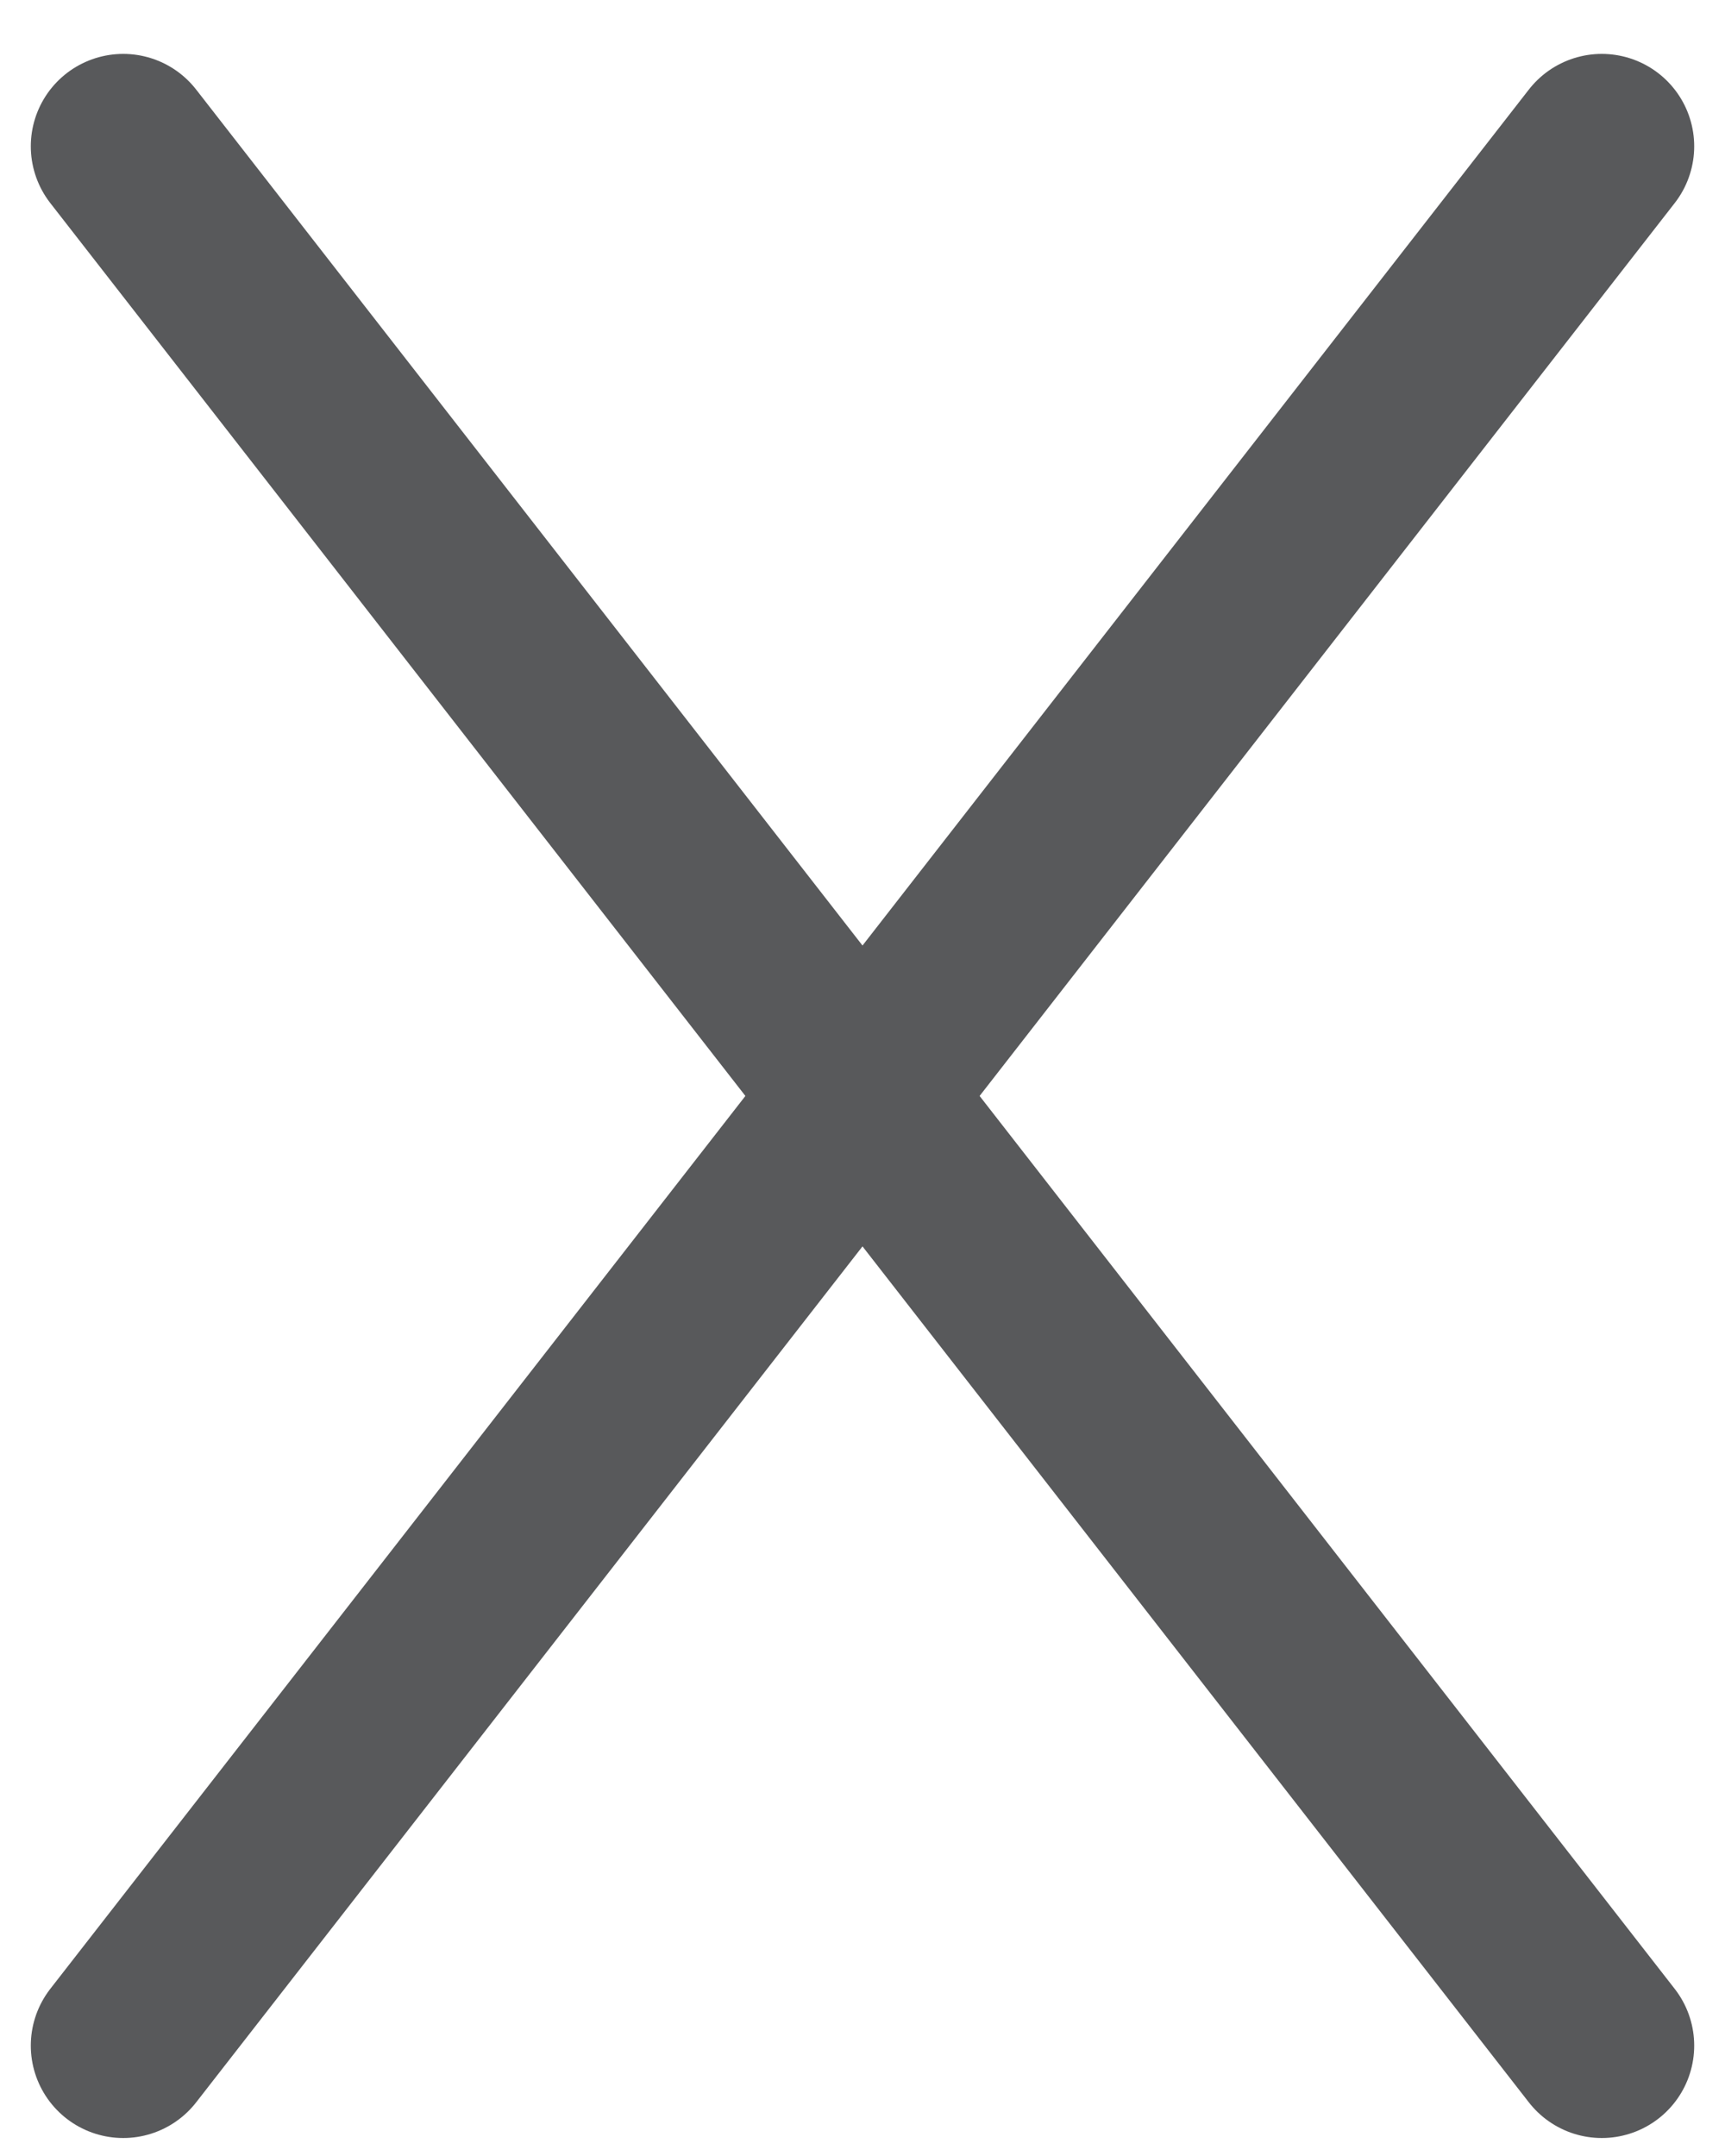 <svg width="28" height="35" viewBox="0 0 28 35" fill="none" xmlns="http://www.w3.org/2000/svg">
<path d="M26 2.375L2 33.208" stroke="#58595B" stroke-width="3" stroke-linecap="round" stroke-linejoin="round"/>
<path d="M2 2.375L26 33.208" stroke="#58595B" stroke-width="3" stroke-linecap="round" stroke-linejoin="round"/>
</svg>
